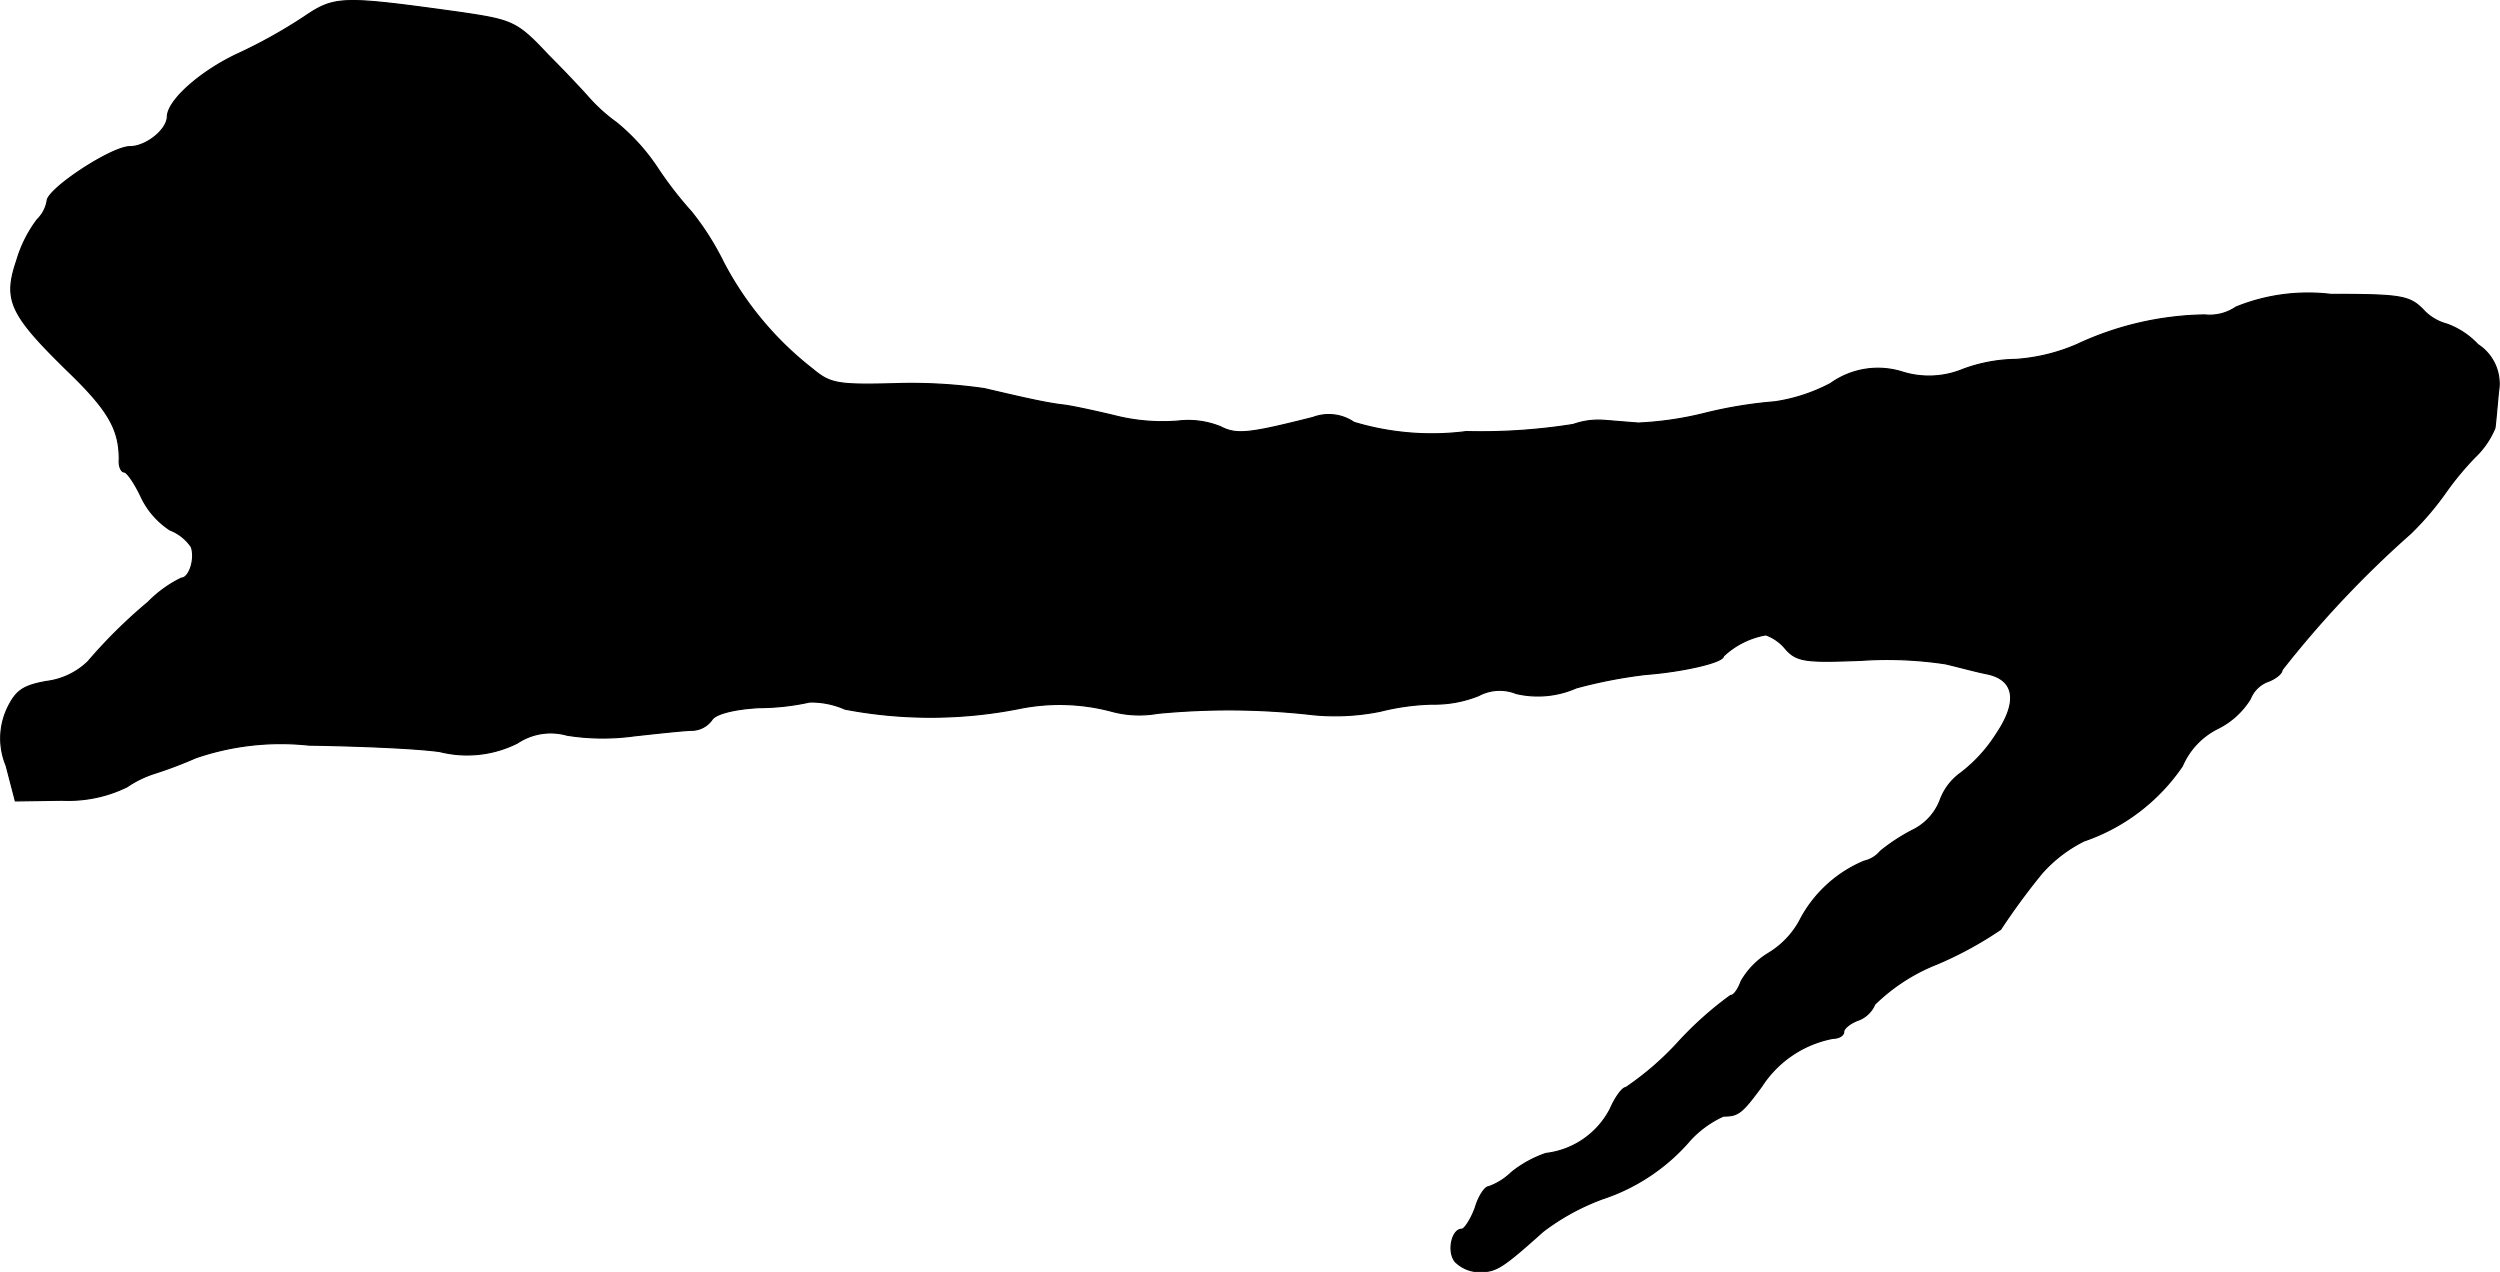 <?xml version="1.0" encoding="UTF-8"?>
<svg xmlns="http://www.w3.org/2000/svg"
     version="1.1"
     width="7.552mm"
     height="3.842mm"
     viewBox="0 0 21.407 10.892">
   <defs>
      <style type="text/css"><![CDATA[
      .a {
        stroke: #000;
        stroke-linecap: round;
        stroke-linejoin: round;
        stroke-width: 0.01px;
      }
    ]]></style>
   </defs>
   <path class="a"
         d="M2.607.142a4.345,4.345,0,0,1-.563.315c-.327.151-.606.4-.612.539,0,.115-.182.26-.321.26-.157,0-.709.363-.709.466A.29.29,0,0,1,.318,1.88a1.091,1.091,0,0,0-.176.351c-.115.339-.061.46.442.951.345.333.436.497.436.751-.006.061.018.109.042.109s.091.097.145.212a.688.688,0,0,0,.248.285.389.389,0,0,1,.182.145c.036.103-.018.267-.085.267a1.028,1.028,0,0,0-.285.206,4.346,4.346,0,0,0-.515.509.62.62,0,0,1-.357.17c-.2.036-.26.079-.333.23A.606.606,0,0,0,.051,6.556l.079.303.4-.006a1.142,1.142,0,0,0,.557-.115A.899.899,0,0,1,1.323,6.623a3.607,3.607,0,0,0,.351-.133,2.241,2.241,0,0,1,.969-.109c.382.006.89.024,1.121.055a.957.957,0,0,0,.666-.073.512.512,0,0,1,.424-.067,1.948,1.948,0,0,0,.575.006c.218-.024.442-.048.503-.048a.215.215,0,0,0,.164-.091c.03-.048.182-.091.406-.103a2.016,2.016,0,0,0,.43-.048.713.713,0,0,1,.303.061,3.909,3.909,0,0,0,1.496-.006,1.729,1.729,0,0,1,.787.024.902.902,0,0,0,.394.018,6.328,6.328,0,0,1,1.333.012,1.946,1.946,0,0,0,.575-.03,2.031,2.031,0,0,1,.442-.061,1.016,1.016,0,0,0,.4-.073.379.379,0,0,1,.321-.018.816.816,0,0,0,.515-.048,4.12,4.12,0,0,1,.594-.115c.315-.024.666-.103.666-.157a.706.706,0,0,1,.363-.182.383.383,0,0,1,.17.121c.097.109.176.115.648.097a3.333,3.333,0,0,1,.721.03c.103.024.26.067.351.085.242.048.273.236.085.515a1.28,1.28,0,0,1-.303.333.496.496,0,0,0-.182.242.475.475,0,0,1-.23.248,1.585,1.585,0,0,0-.279.182.253.253,0,0,1-.139.085,1.098,1.098,0,0,0-.539.485.736.736,0,0,1-.279.303.668.668,0,0,0-.236.242c-.024.067-.061.121-.091.121a2.985,2.985,0,0,0-.442.394,2.528,2.528,0,0,1-.454.394c-.03,0-.091.085-.133.182a.713.713,0,0,1-.551.382.962.962,0,0,0-.297.164.536.536,0,0,1-.194.121c-.03,0-.085.079-.115.182-.036.097-.091.182-.115.182-.085,0-.127.194-.055.279a.296.296,0,0,0,.212.085c.139,0,.194-.036.539-.345a1.952,1.952,0,0,1,.509-.279,1.683,1.683,0,0,0,.751-.503.875.875,0,0,1,.285-.206c.127,0,.157-.024.327-.254a.933.933,0,0,1,.612-.412c.048,0,.091-.024.091-.055s.055-.073.115-.097a.248.248,0,0,0,.151-.139,1.601,1.601,0,0,1,.533-.345,3.151,3.151,0,0,0,.545-.297,5.861,5.861,0,0,1,.351-.478,1.187,1.187,0,0,1,.363-.279,1.674,1.674,0,0,0,.842-.642.641.641,0,0,1,.303-.321.681.681,0,0,0,.279-.254.26.26,0,0,1,.157-.151c.061-.024.115-.067.115-.097a8.817,8.817,0,0,1,1.102-1.169,2.509,2.509,0,0,0,.291-.339,2.527,2.527,0,0,1,.26-.315.734.734,0,0,0,.17-.248c.006-.042.018-.176.03-.309a.399.399,0,0,0-.176-.406.681.681,0,0,0-.267-.176.418.418,0,0,1-.206-.127c-.115-.115-.194-.127-.787-.127a1.641,1.641,0,0,0-.812.109.397.397,0,0,1-.267.067,2.677,2.677,0,0,0-1.096.254,1.594,1.594,0,0,1-.521.127,1.347,1.347,0,0,0-.454.085.761.761,0,0,1-.515.024.696.696,0,0,0-.618.097,1.489,1.489,0,0,1-.478.157,3.724,3.724,0,0,0-.594.097,2.862,2.862,0,0,1-.575.085c-.085-.006-.218-.018-.303-.024a.645.645,0,0,0-.254.036,5.018,5.018,0,0,1-.915.061,2.309,2.309,0,0,1-.963-.079.383.383,0,0,0-.351-.042c-.551.139-.654.151-.793.079a.737.737,0,0,0-.363-.048,1.669,1.669,0,0,1-.551-.048c-.176-.042-.376-.085-.442-.091-.145-.018-.333-.061-.666-.139a4.385,4.385,0,0,0-.775-.042c-.485.012-.545,0-.697-.127a2.804,2.804,0,0,1-.763-.915,2.339,2.339,0,0,0-.273-.43,3.183,3.183,0,0,1-.291-.376,1.743,1.743,0,0,0-.351-.388A1.46,1.46,0,0,1,5.042.838c-.036-.042-.194-.212-.351-.369C4.424.184,4.388.172,3.933.105,2.928-.034,2.867-.034,2.607.142Z"/>
</svg>
